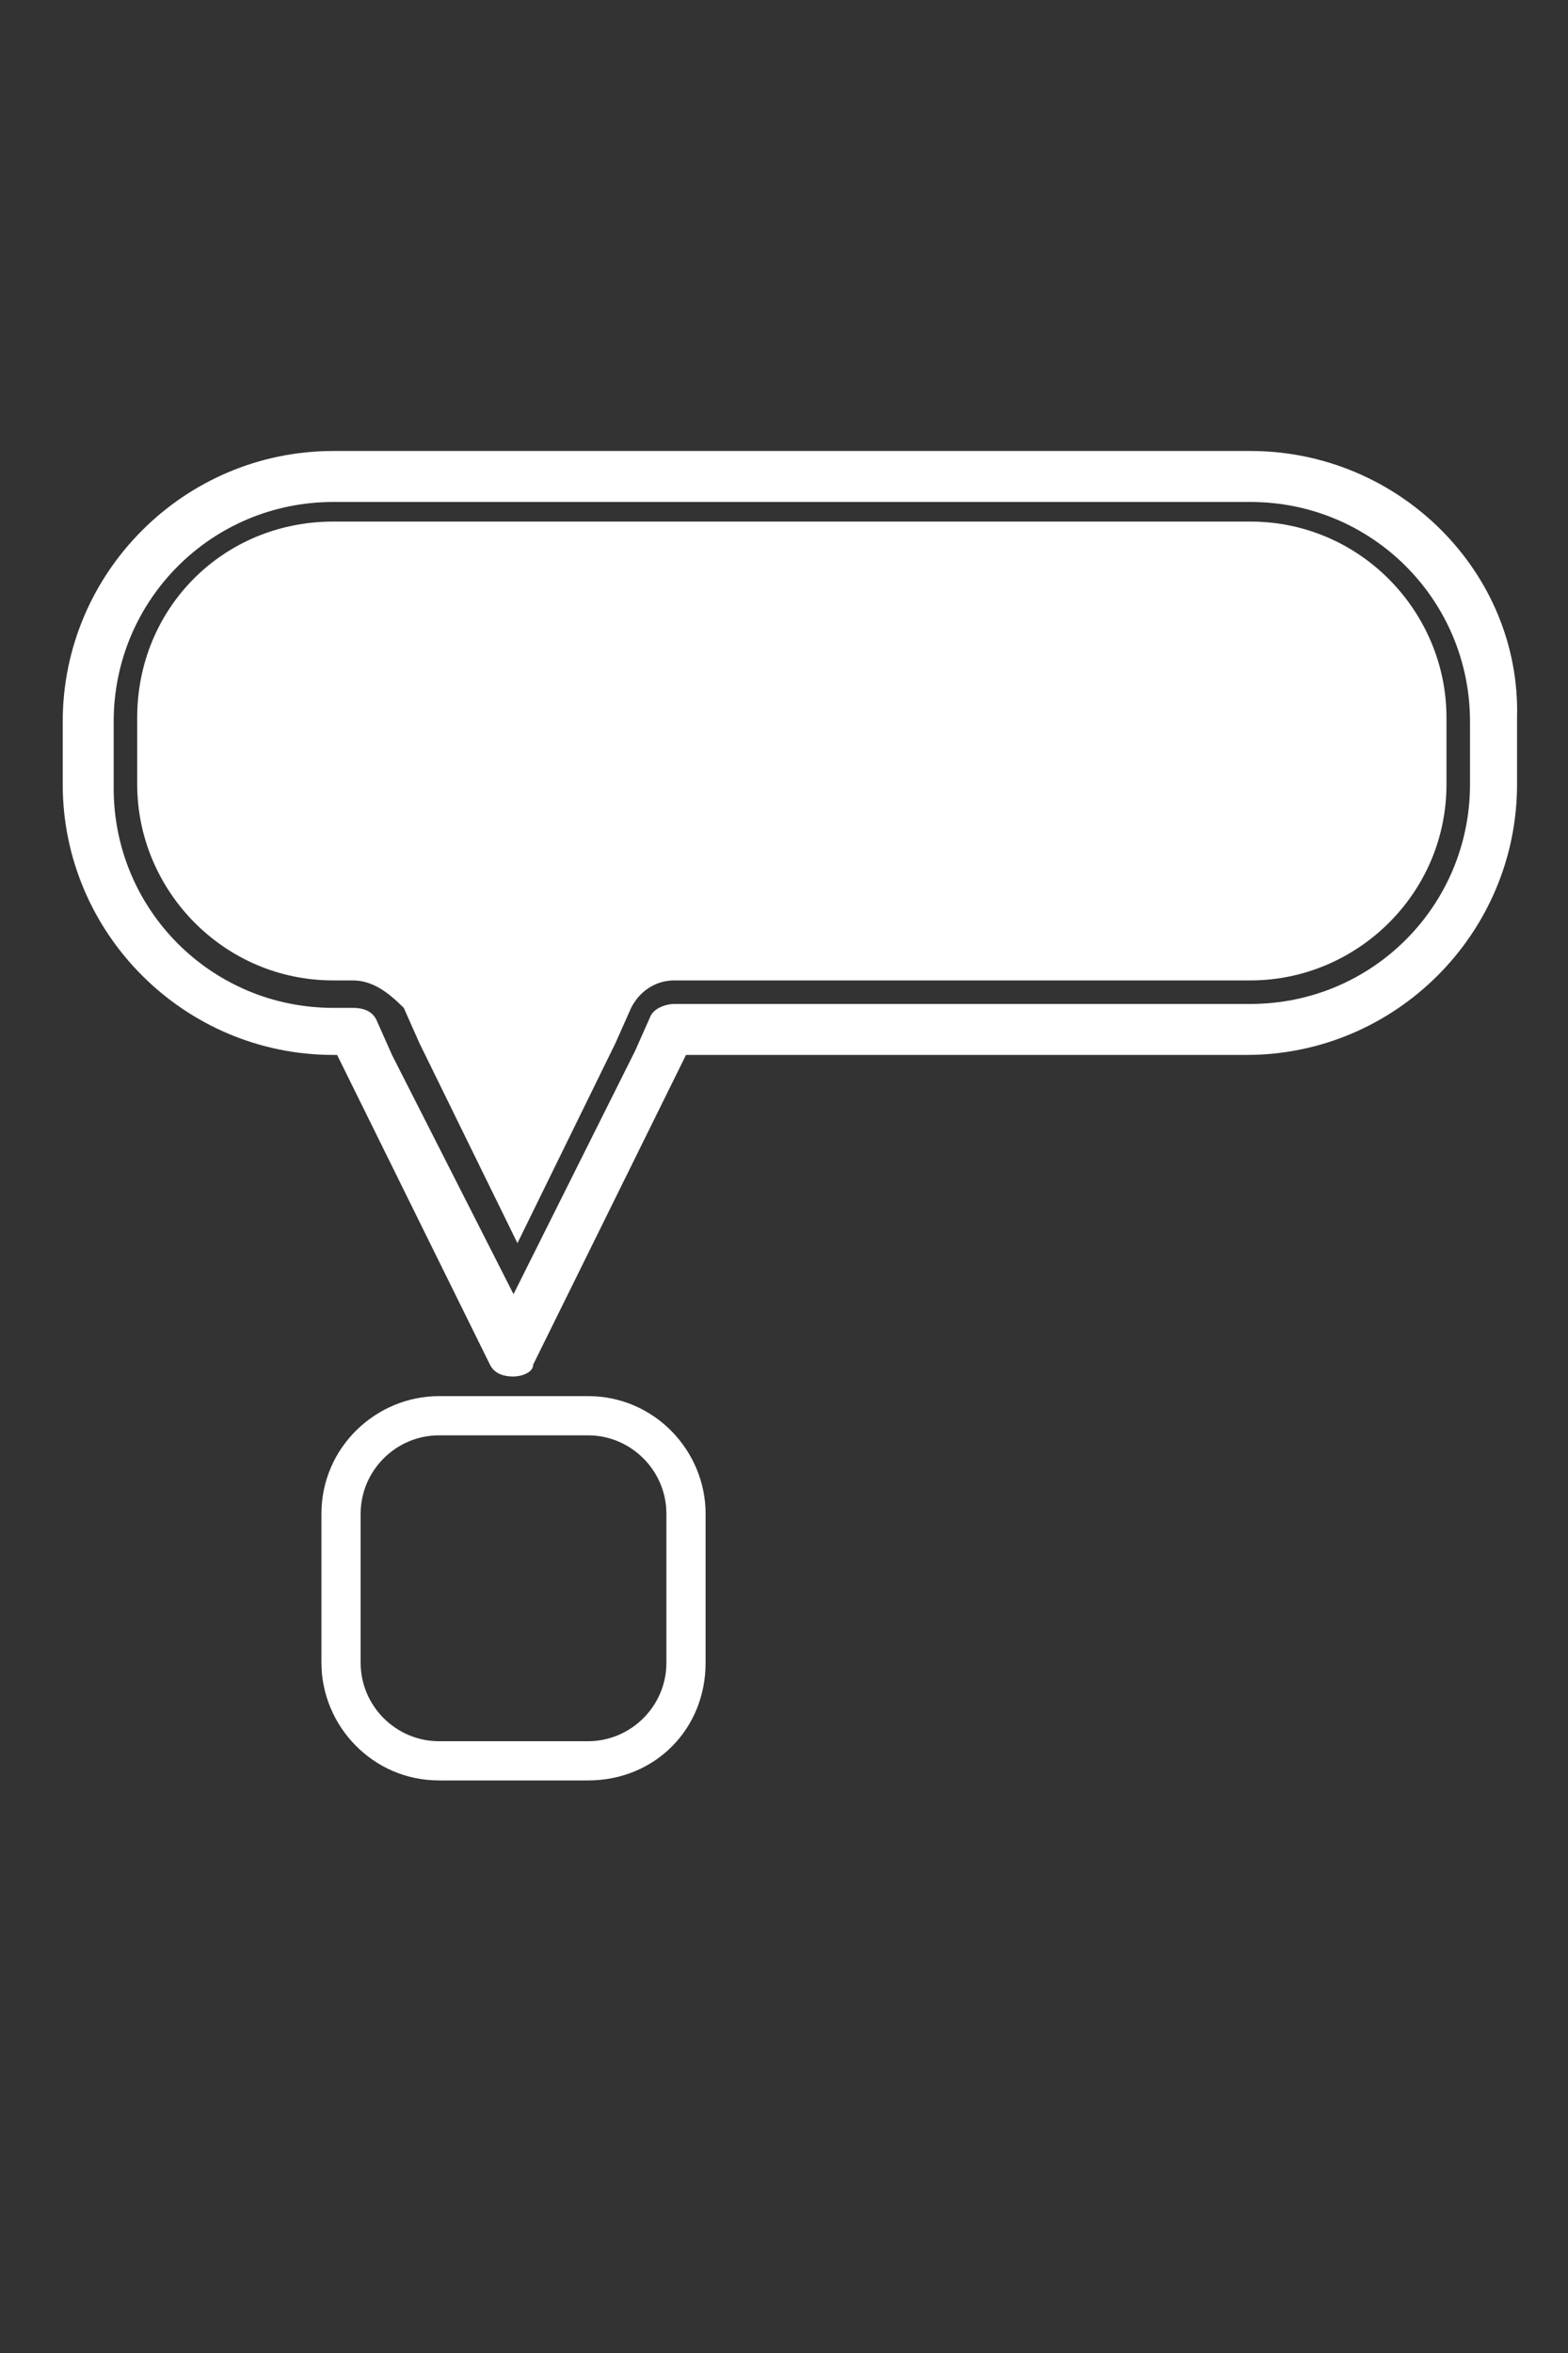 <?xml version="1.0" encoding="utf-8"?>
<!-- Generator: Adobe Illustrator 22.1.0, SVG Export Plug-In . SVG Version: 6.00 Build 0)  -->
<svg version="1.1" id="Livello_1" xmlns="http://www.w3.org/2000/svg" xmlns:xlink="http://www.w3.org/1999/xlink" x="0px" y="0px"
	 viewBox="0 0 40 60" style="enable-background:new 0 0 40 60;" xml:space="preserve">
<rect x="0" y="0" width="40" height="60" fill="#333333" stroke="none"/>
<style type="text/css">
	.st0{fill:#FFFFFF;}
</style>
<g>
	<g>
		<path class="st0" d="M15,45.4h-3.8c-1.7,0-3-1.4-3-3v-3.8c0-1.7,1.4-3,3-3H15c1.7,0,3,1.4,3,3v3.8C18,44.1,16.7,45.4,15,45.4z
			 M11.2,36.6c-1.1,0-2,0.9-2,2v3.8c0,1.1,0.9,2,2,2H15c1.1,0,2-0.9,2-2v-3.8c0-1.1-0.9-2-2-2H11.2z"/>
	</g>
	<g>
		<path class="st0" d="M31.9,11.5H8.5c-3.8,0-6.9,3.1-6.9,6.9V20c0,3.8,3.1,6.9,6.9,6.9h0.1l3.9,7.9c0.1,0.2,0.3,0.3,0.6,0.3
			c0.2,0,0.5-0.1,0.5-0.3l3.9-7.9h14.3c3.8,0,6.9-3.1,6.9-6.9v-1.7C38.8,14.6,35.7,11.5,31.9,11.5z M37.5,20c0,3.1-2.5,5.6-5.6,5.6
			H17.2c-0.2,0-0.5,0.1-0.6,0.3l-0.4,0.9l-3.1,6.2L10,26.9L9.6,26c-0.1-0.2-0.3-0.3-0.6-0.3H8.5c-3.1,0-5.6-2.5-5.6-5.6v-1.7
			c0-3.1,2.5-5.6,5.6-5.6h23.4c3.1,0,5.6,2.5,5.6,5.6V20z"/>
	</g>
	<g>
		<path class="st0" d="M31.9,13.3c2.8,0,5,2.3,5,5V20c0,2.8-2.3,5-5,5H17.2c-0.5,0-0.9,0.3-1.1,0.7l-0.4,0.9l-2.5,5.1l-2.5-5.1
			l-0.4-0.9C9.9,25.3,9.5,25,9,25H8.5c-2.8,0-5-2.3-5-5v-1.7c0-2.8,2.2-5,5-5H31.9"/>
	</g>
</g>
</svg>
